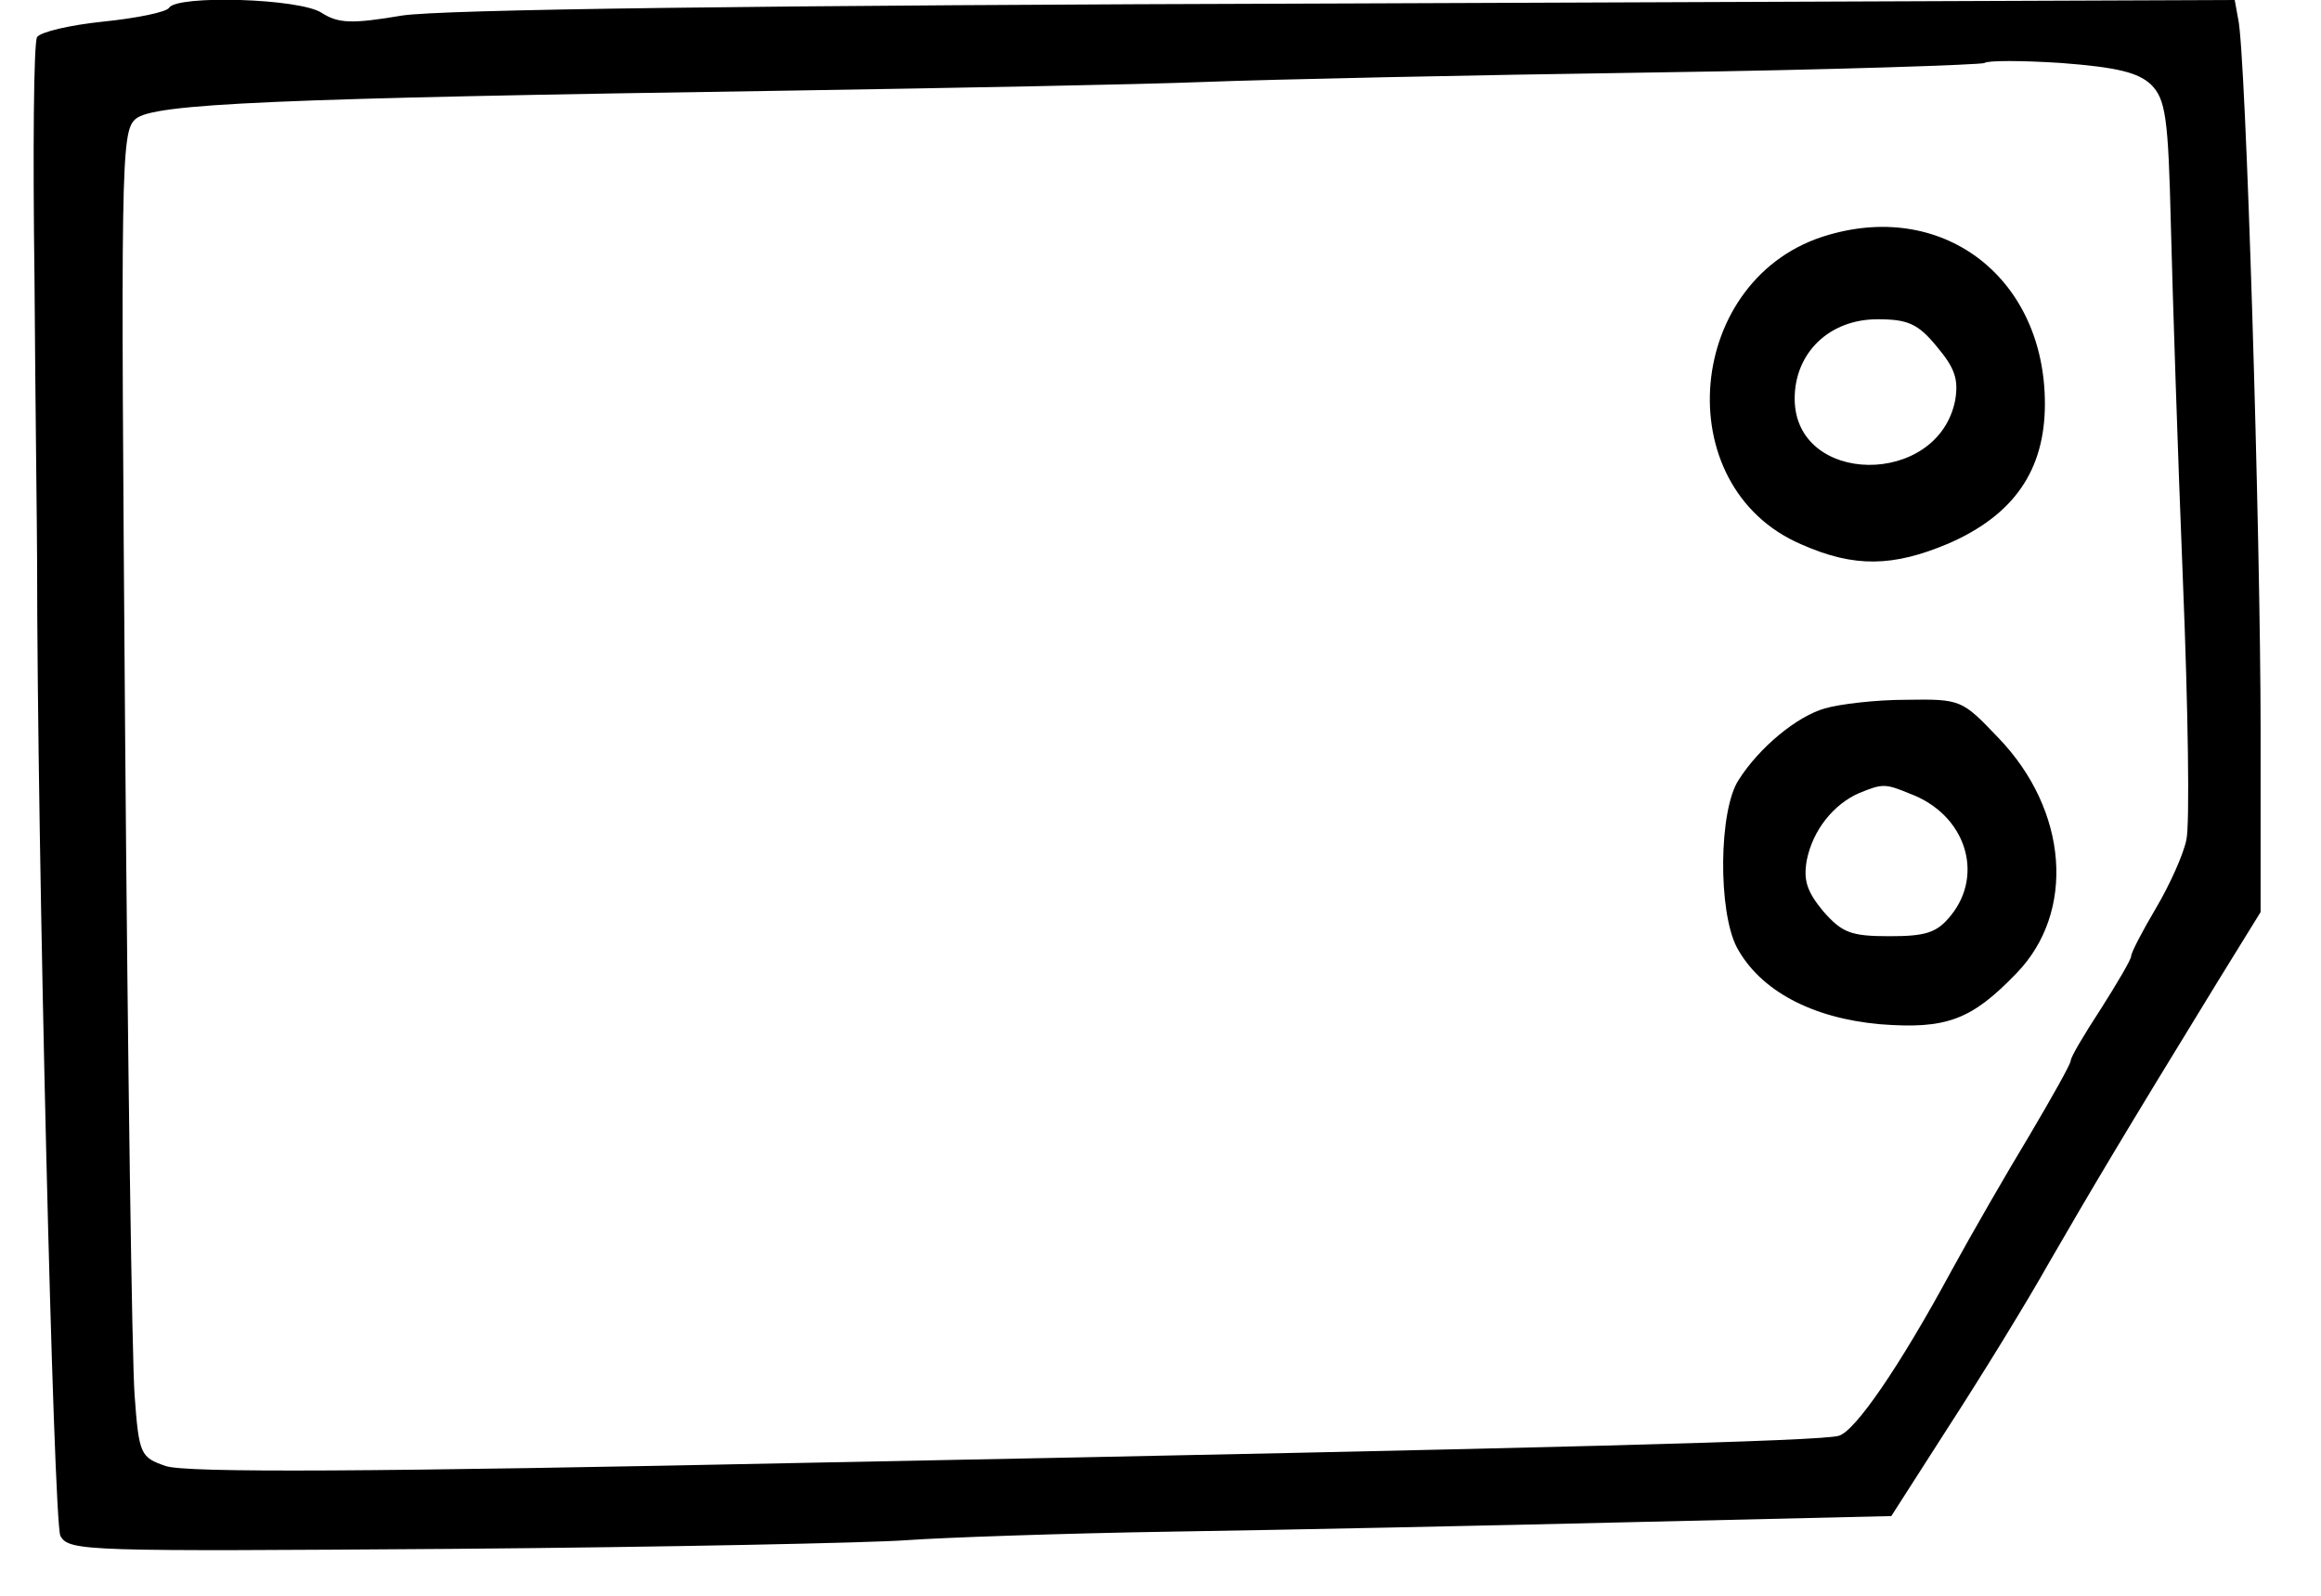 <?xml version="1.0" standalone="no"?>
<!DOCTYPE svg PUBLIC "-//W3C//DTD SVG 20010904//EN"
 "http://www.w3.org/TR/2001/REC-SVG-20010904/DTD/svg10.dtd">
<svg version="1.0" xmlns="http://www.w3.org/2000/svg"
 width="269pt" height="185pt" viewBox="0 0 269 185"
 preserveAspectRatio="xMidYMid meet">

<g transform="translate(0,185) scale(0.1,-0.1)"
fill="#000000" stroke="none">
<path d="M196 1841 c-3 -5 -37 -12 -76 -16 -39 -4 -73 -12 -77 -18 -4 -6 -5
-133 -3 -282 1 -148 3 -295 3 -325 0 -328 19 -1115 27 -1130 10 -18 29 -18
457 -15 247 2 482 7 523 10 41 3 181 8 310 10 129 2 369 7 533 11 l299 7 66
103 c37 57 90 143 117 191 48 83 84 144 195 325 l50 81 0 210 c0 224 -17 787
-26 825 l-4 22 -1028 -4 c-693 -2 -1050 -7 -1096 -14 -59 -10 -74 -9 -93 3
-25 17 -168 21 -177 6z m2297 -89 c17 -17 20 -38 23 -163 2 -79 8 -265 14
-413 6 -147 8 -282 4 -299 -3 -16 -19 -52 -35 -79 -16 -27 -29 -52 -29 -56 0
-4 -16 -31 -35 -61 -19 -29 -35 -56 -35 -60 0 -4 -22 -43 -48 -87 -26 -43 -67
-114 -91 -158 -59 -109 -111 -185 -130 -190 -21 -6 -312 -14 -1182 -31 -522
-11 -734 -12 -757 -4 -29 10 -31 13 -36 82 -3 40 -8 385 -11 768 -5 658 -5
696 12 711 20 18 159 24 758 33 187 3 403 7 480 10 77 3 311 8 520 11 209 3
382 9 385 11 3 3 43 3 89 0 65 -5 89 -11 104 -25z"/>
<path d="M2120 1578 c-167 -47 -189 -292 -32 -359 61 -27 106 -26 170 1 76 33
112 85 112 162 0 144 -115 235 -250 196z m125 -130 c21 -25 25 -38 21 -62 -20
-101 -186 -99 -186 2 0 53 40 92 96 92 35 0 47 -5 69 -32z"/>
<path d="M2115 1029 c-32 -9 -76 -45 -100 -83 -23 -35 -24 -152 -2 -194 27
-50 87 -82 166 -89 77 -6 106 5 158 59 69 71 60 189 -21 273 -42 44 -43 45
-107 44 -35 0 -77 -5 -94 -10z m99 -99 c64 -24 86 -93 47 -141 -16 -20 -29
-24 -71 -24 -45 0 -55 4 -77 29 -19 23 -23 36 -19 59 7 35 31 65 61 78 27 11
30 11 59 -1z"/>
</g>
</svg>
